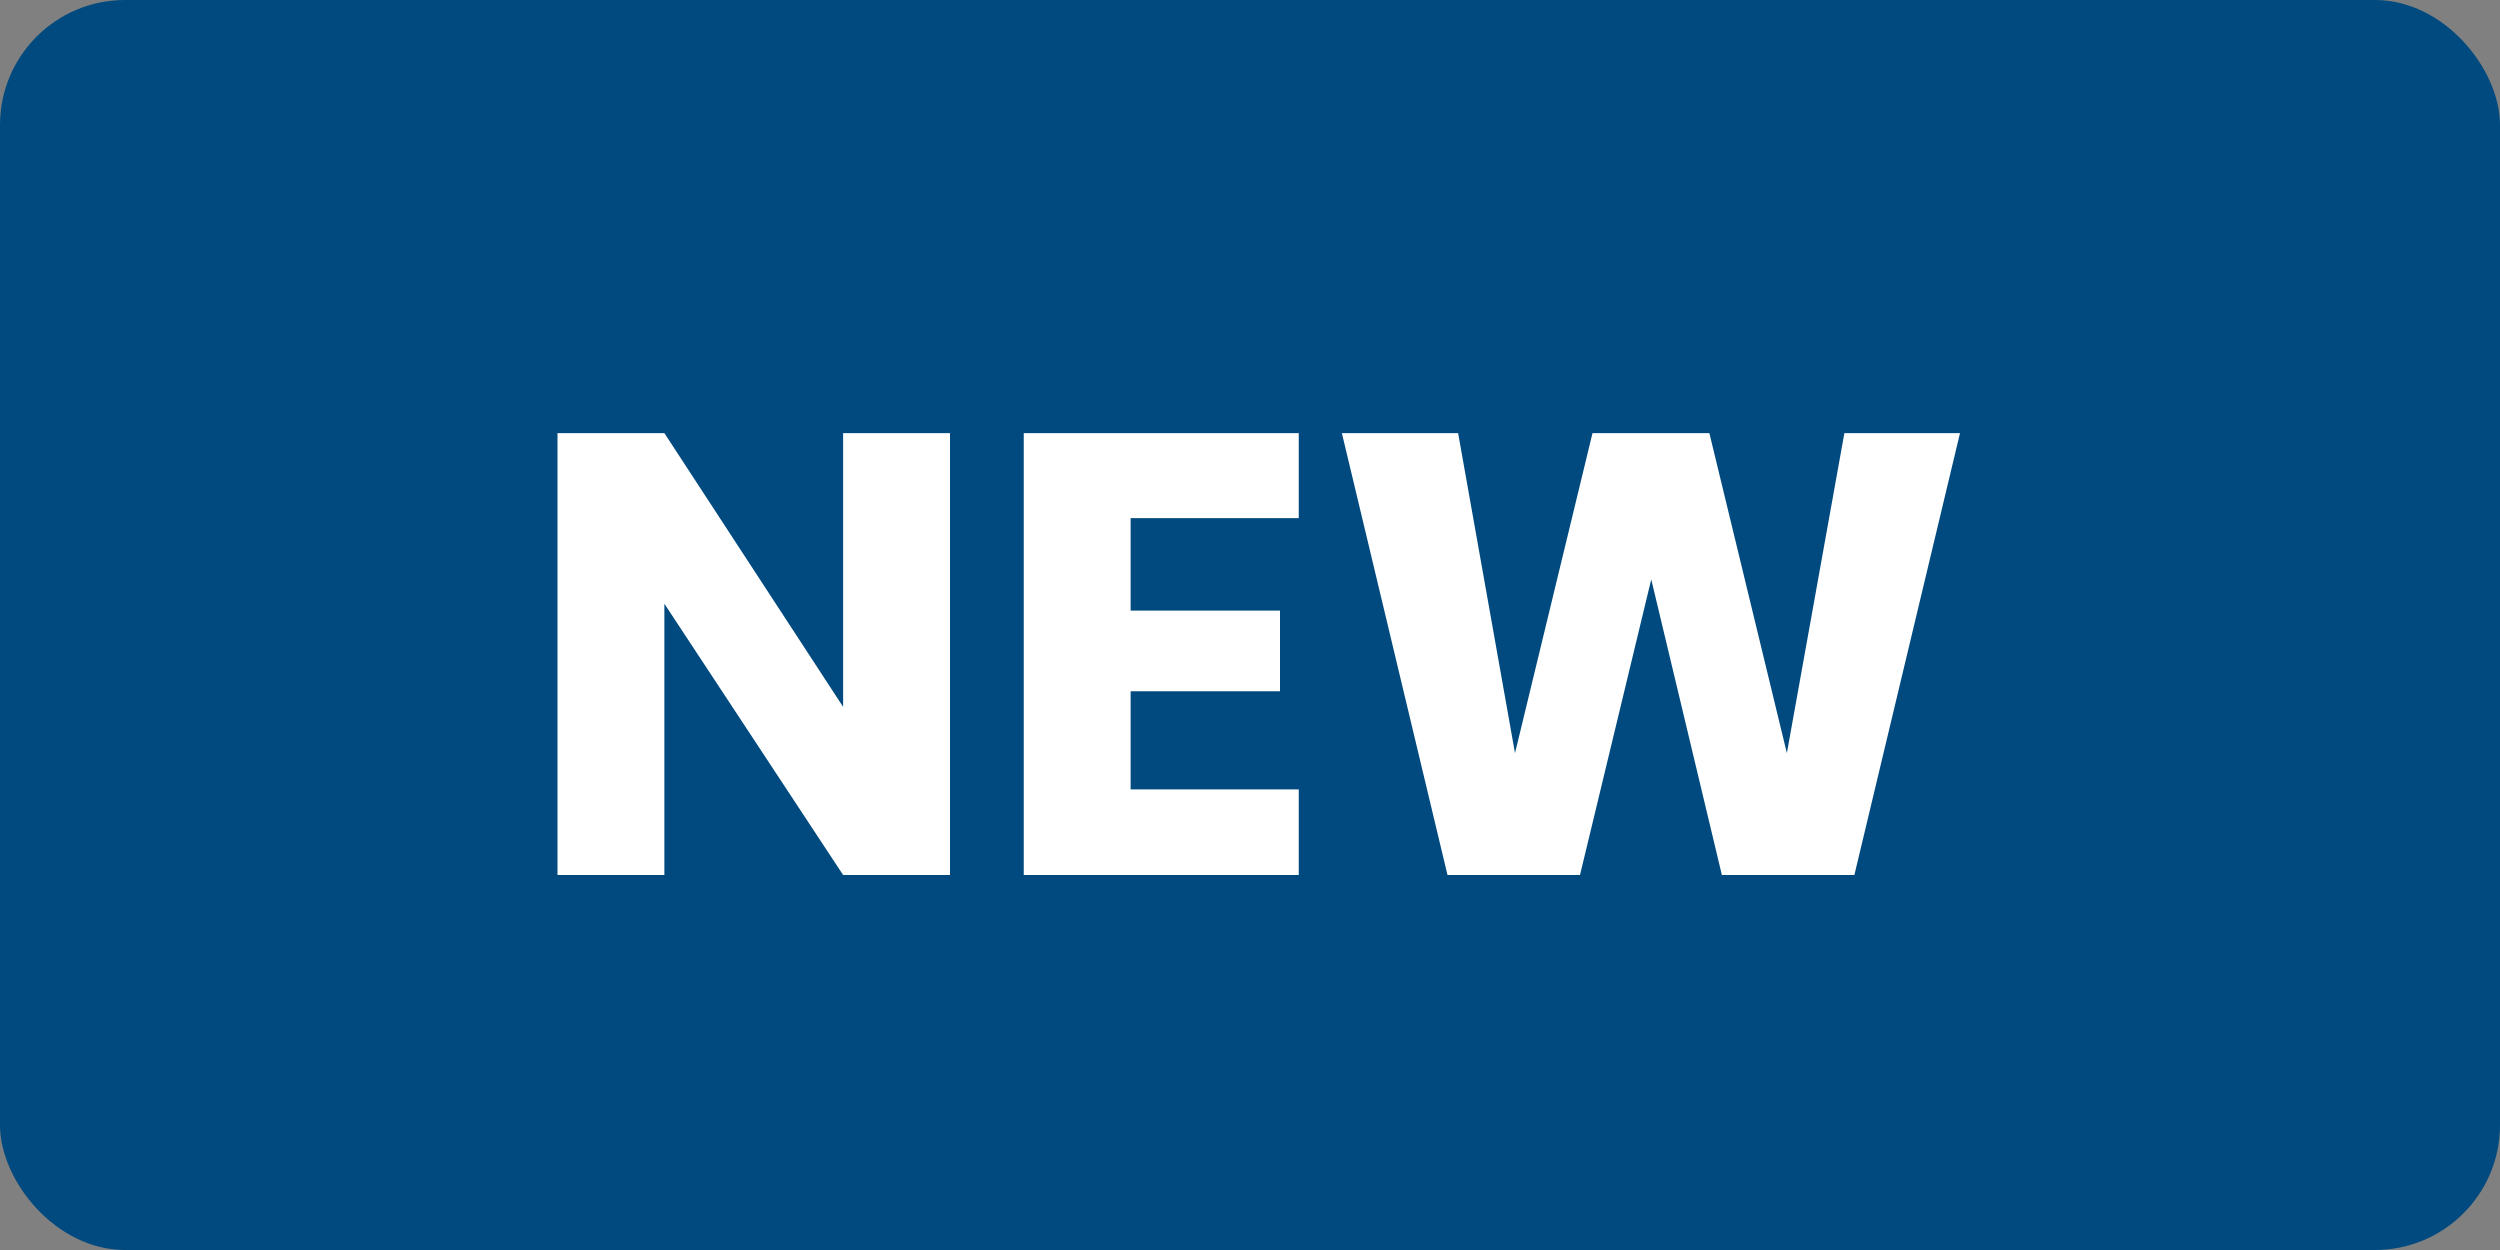 <?xml version="1.0" encoding="UTF-8"?>
<svg width="40px" height="20px" viewBox="0 0 40 20" version="1.1" xmlns="http://www.w3.org/2000/svg" xmlns:xlink="http://www.w3.org/1999/xlink">
    <rect x="0" y="0" width="40" height="20" fill="#808080" stroke="none"/>
    <!-- Generator: Sketch 55.2 (78181) - https://sketchapp.com -->
    <title>label copy 2m</title>
    <desc>Created with Sketch.</desc>
    <g id="label-copy-2" stroke="none" stroke-width="1" fill="none" fill-rule="evenodd">
        <rect id="Rectangle" fill="#004A7F" x="0" y="0" width="40" height="20" rx="2"></rect>
        <path d="M15.2,14 L13.49,14 L10.63,9.66 L10.63,14 L8.92,14 L8.92,6.93 L10.63,6.93 L13.49,11.31 L13.49,6.93 L15.2,6.93 L15.2,14 Z M18.09,8.29 L18.09,9.77 L20.48,9.77 L20.48,11.06 L18.09,11.06 L18.09,12.63 L20.78,12.63 L20.78,14 L16.38,14 L16.38,6.93 L20.78,6.93 L20.78,8.29 L18.09,8.29 Z M31.36,6.93 L29.67,14 L27.55,14 L26.42,9.27 L25.28,14 L23.16,14 L21.47,6.93 L23.33,6.93 L24.24,12.05 L25.48,6.93 L27.35,6.93 L28.59,12.05 L29.51,6.93 L31.36,6.93 Z" id="NEW" fill="#FFFFFF" fill-rule="nonzero"></path>
    </g>
</svg>